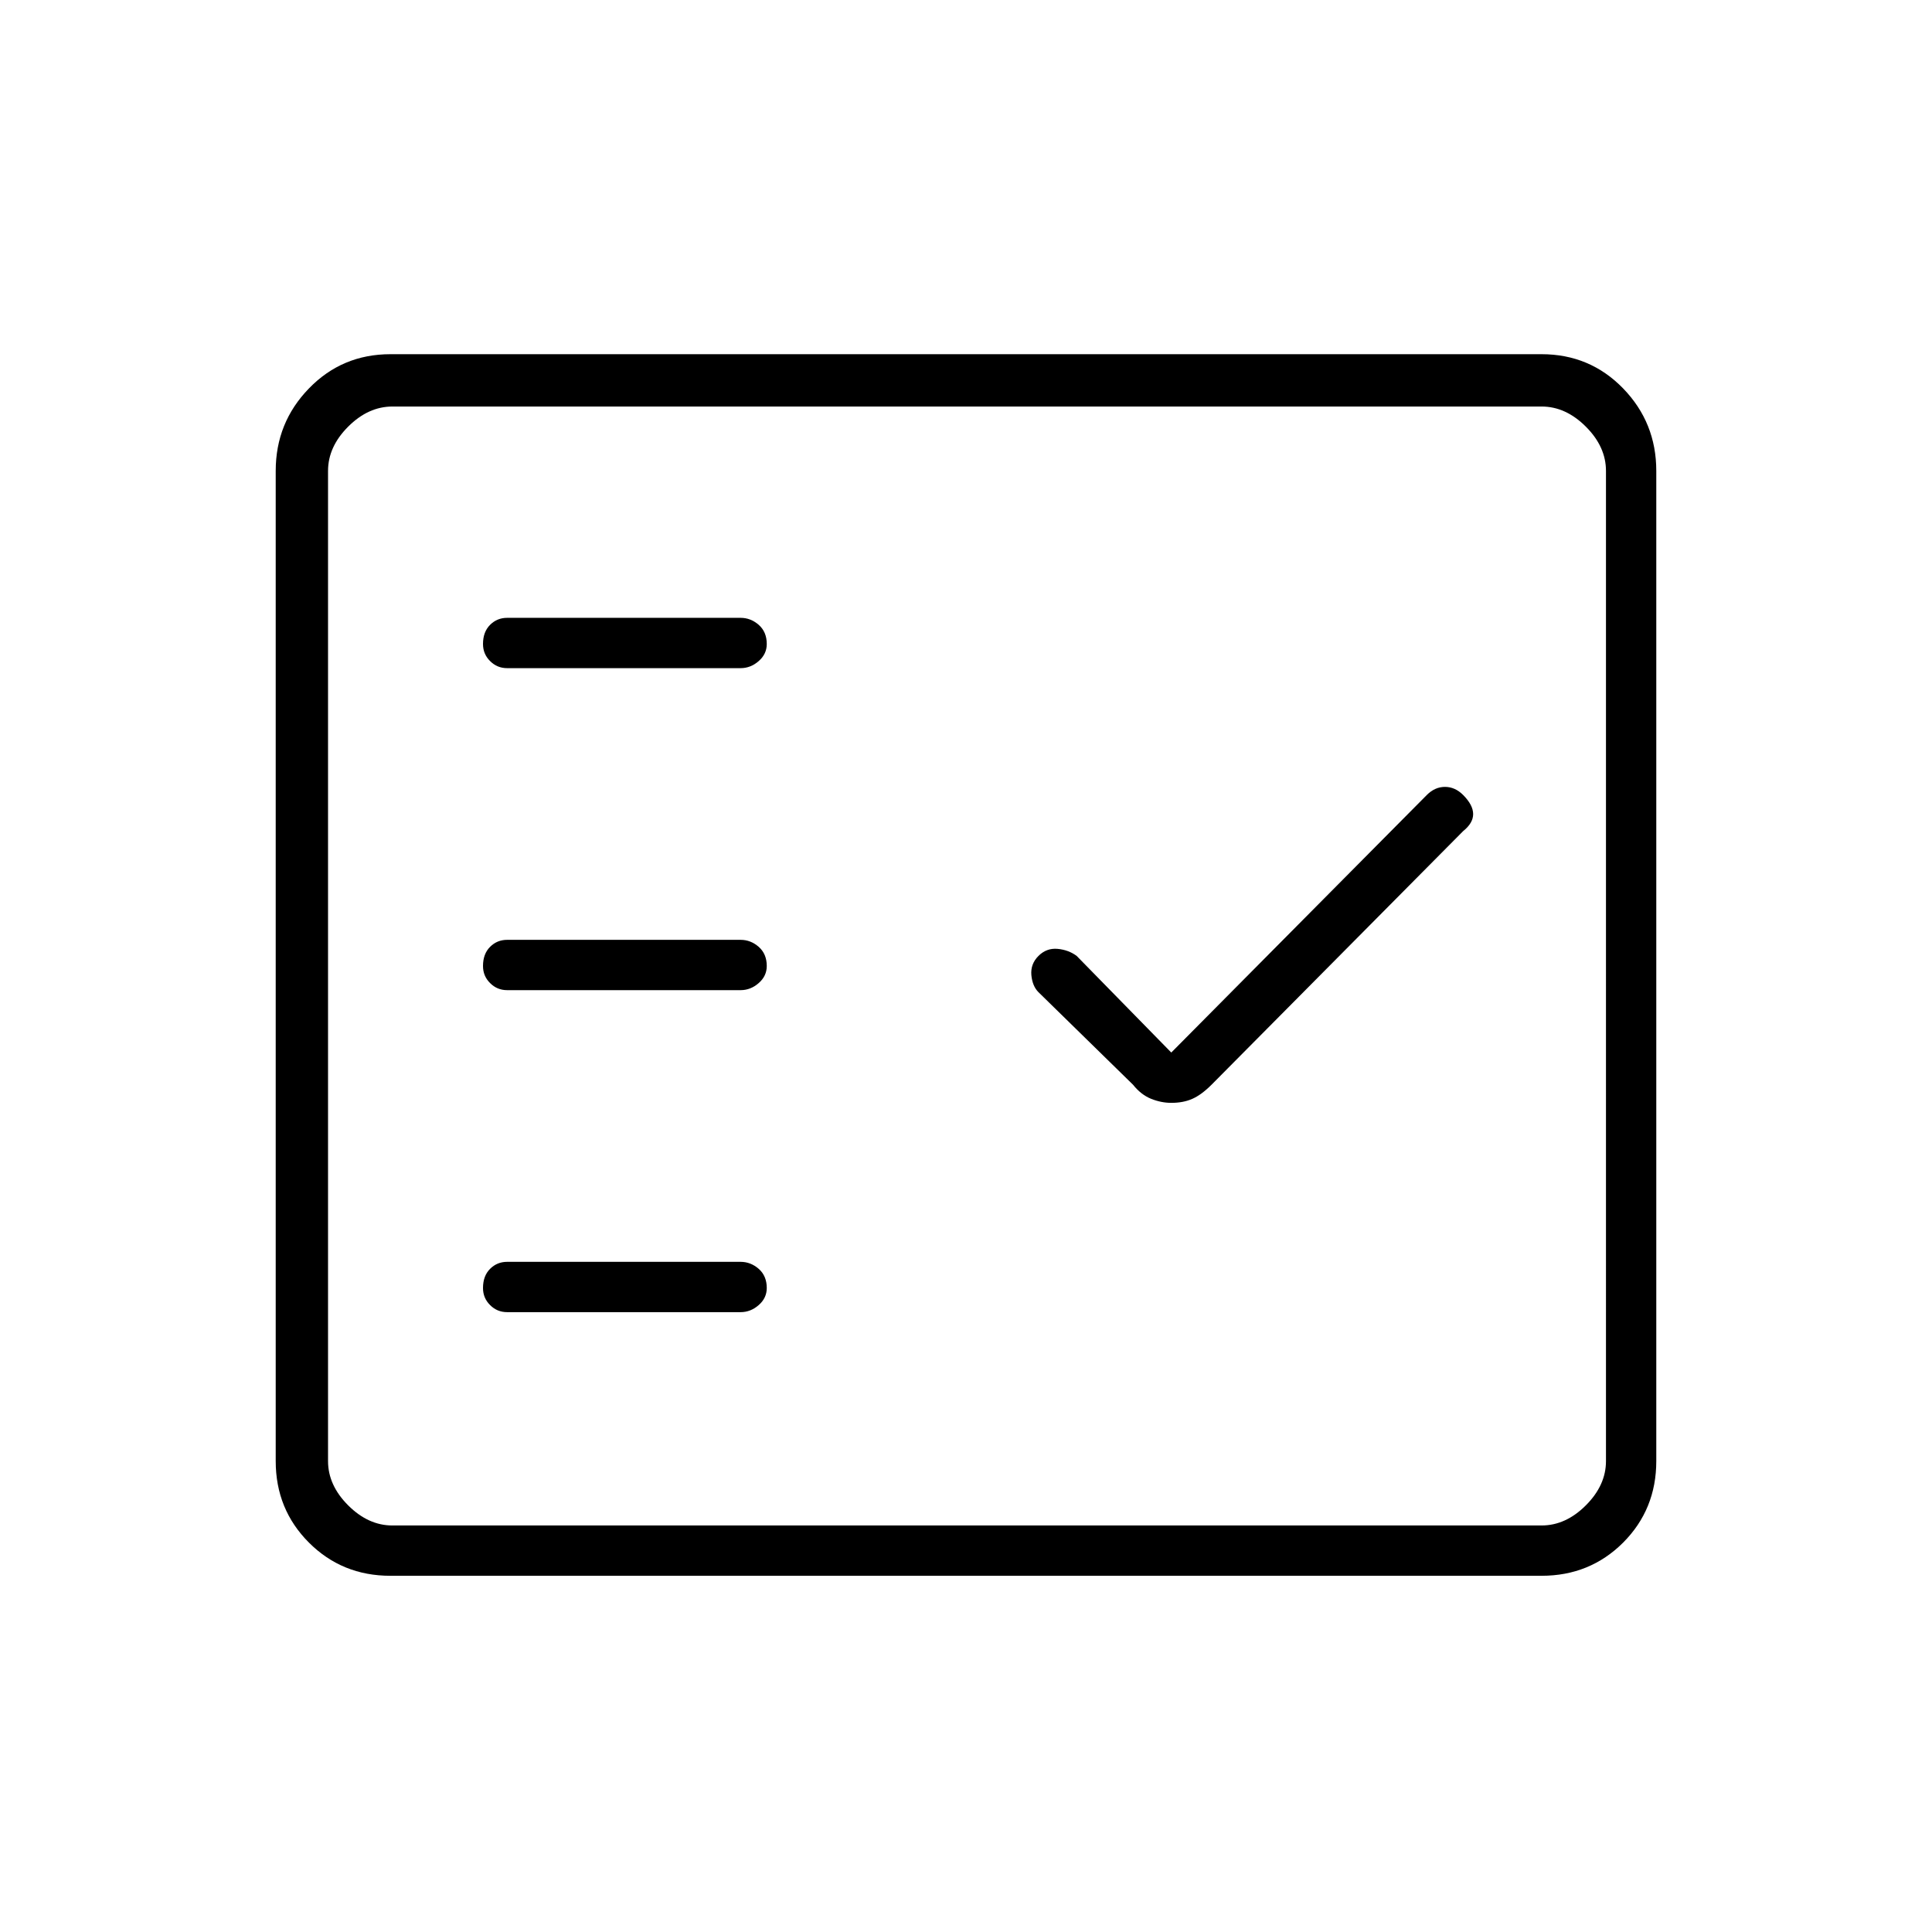 <svg xmlns="http://www.w3.org/2000/svg" height="24" width="24"><path d="M6.3 8.3h2.9q.125 0 .225-.088.1-.087.1-.212 0-.15-.1-.238-.1-.087-.225-.087H6.3q-.125 0-.212.087Q6 7.85 6 8q0 .125.088.212.087.088.212.088Zm0 4h2.9q.125 0 .225-.088.1-.087.1-.212 0-.15-.1-.238-.1-.087-.225-.087H6.3q-.125 0-.212.087Q6 11.85 6 12q0 .125.088.212.087.088.212.088Zm0 4h2.9q.125 0 .225-.088.1-.087.1-.212 0-.15-.1-.238-.1-.087-.225-.087H6.3q-.125 0-.212.087Q6 15.85 6 16q0 .125.088.212.087.088.212.088Zm8.25-2.6q.15 0 .262-.05.113-.05.238-.175l3.125-3.15q.125-.1.125-.212 0-.113-.125-.238-.1-.1-.225-.1t-.225.1l-3.175 3.2-1.175-1.2q-.1-.075-.238-.088-.137-.012-.237.088-.1.1-.088.238.013.137.088.212l1.175 1.15q.1.125.225.175.125.05.25.05Zm-9.7 5.875q-.6 0-1.012-.412-.413-.413-.413-1.013V5.85q0-.6.413-1.025Q4.25 4.4 4.85 4.4h14.3q.6 0 1.013.425.412.425.412 1.025v12.3q0 .6-.412 1.013-.413.412-1.013.412Zm.025-.625H19.15q.3 0 .55-.25.25-.25.25-.55V5.85q0-.3-.25-.55-.25-.25-.55-.25H4.875q-.3 0-.55.25-.25.25-.25.55v12.3q0 .3.25.55.25.25.55.25Zm-.8 0V5.05 18.95Z"/></svg>